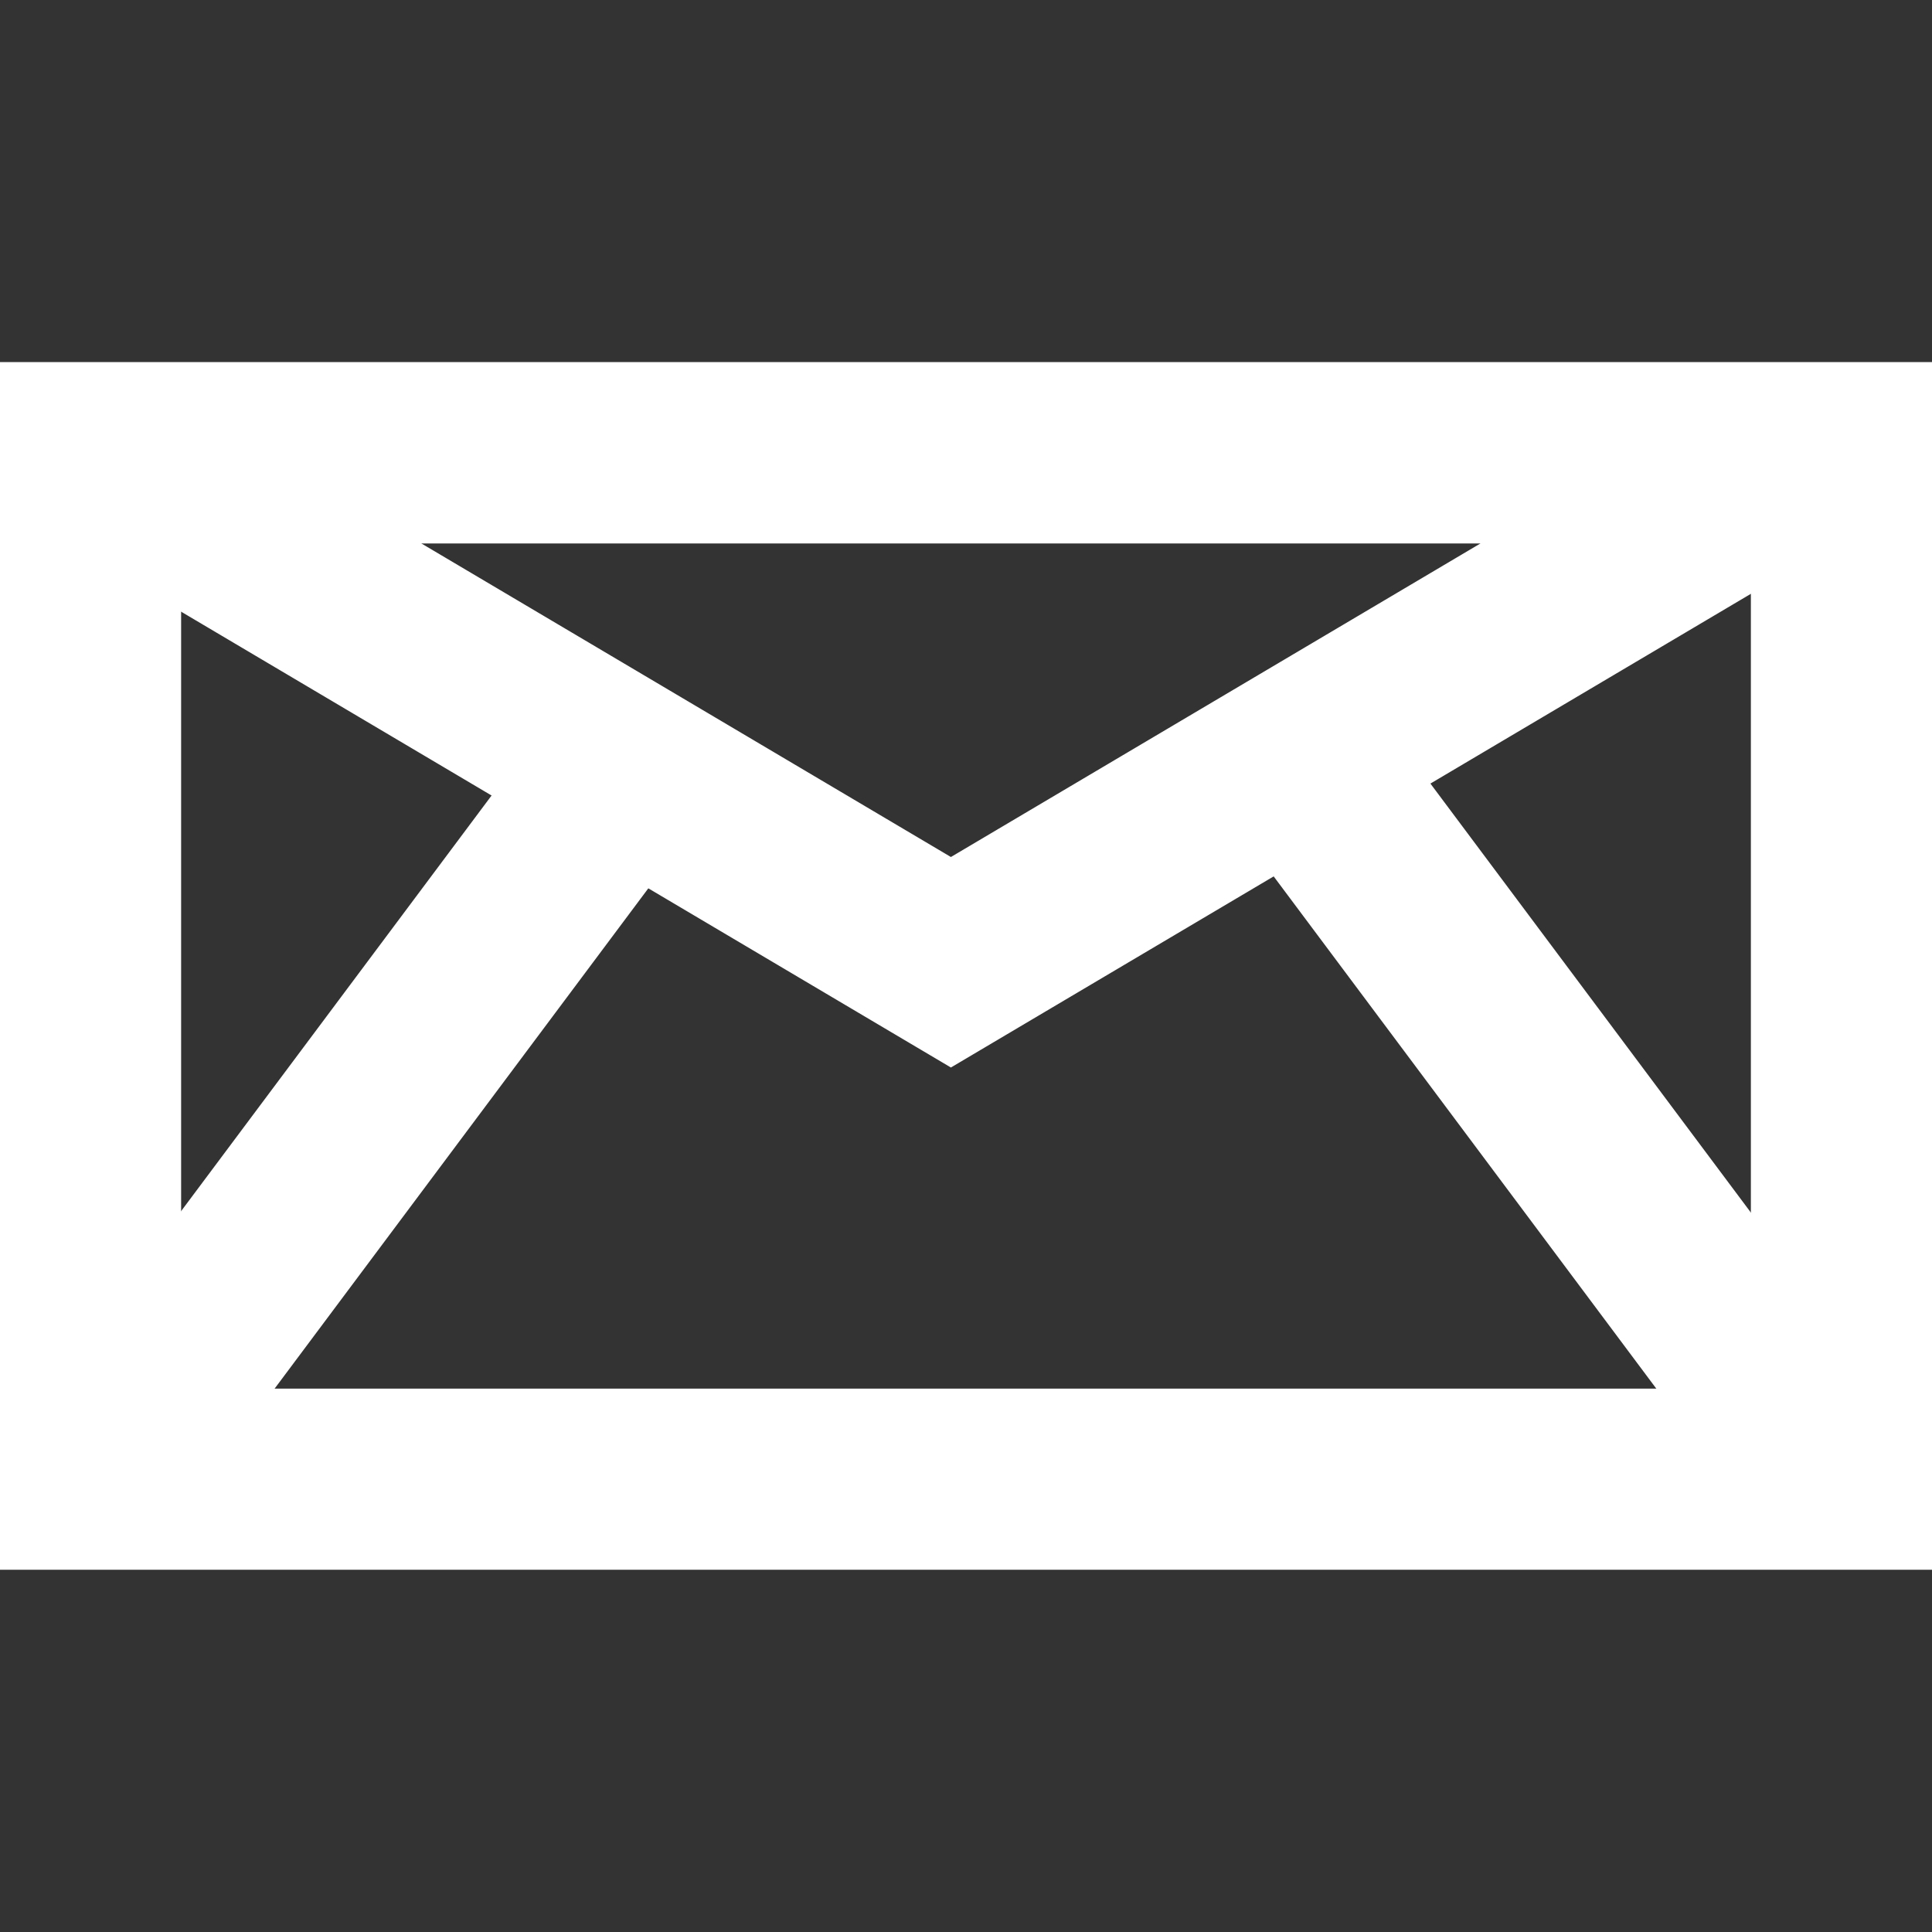 <?xml version="1.0" encoding="utf-8"?>
<!-- Generator: Adobe Illustrator 16.0.4, SVG Export Plug-In . SVG Version: 6.00 Build 0)  -->
<!DOCTYPE svg PUBLIC "-//W3C//DTD SVG 1.1//EN" "http://www.w3.org/Graphics/SVG/1.1/DTD/svg11.dtd">
<svg version="1.1" xmlns="http://www.w3.org/2000/svg" xmlns:xlink="http://www.w3.org/1999/xlink" x="0px" y="0px" width="32px"
	 height="32px" viewBox="0 0 32 32" enable-background="new 0 0 32 32" xml:space="preserve">
<rect x="0" y="0" width="32" height="32" fill="#333333" stroke="none"/>
<g id="Layer_2" display="none">
	<rect x="0.5" y="0.5" display="inline" fill="#231F20" stroke="#231F20" stroke-miterlimit="10" width="31" height="31"/>
</g>
<g id="Layer_1">
	<rect x="1.5" y="7.5" fill="none" stroke="#FFFFFF" stroke-width="3" stroke-miterlimit="10" width="29" height="17"/>
	<polygon fill="none" stroke="#FFFFFF" stroke-width="3" stroke-miterlimit="10" points="15.75,15.938 1.5,7.5 30,7.5 	"/>
	<line fill="none" stroke="#FFFFFF" stroke-width="3" stroke-miterlimit="10" x1="30.333" y1="24.375" x2="21.491" y2="12.538"/>
	<line fill="none" stroke="#FFFFFF" stroke-width="3" stroke-miterlimit="10" x1="1.649" y1="24.375" x2="10.491" y2="12.538"/>
</g>
</svg>
